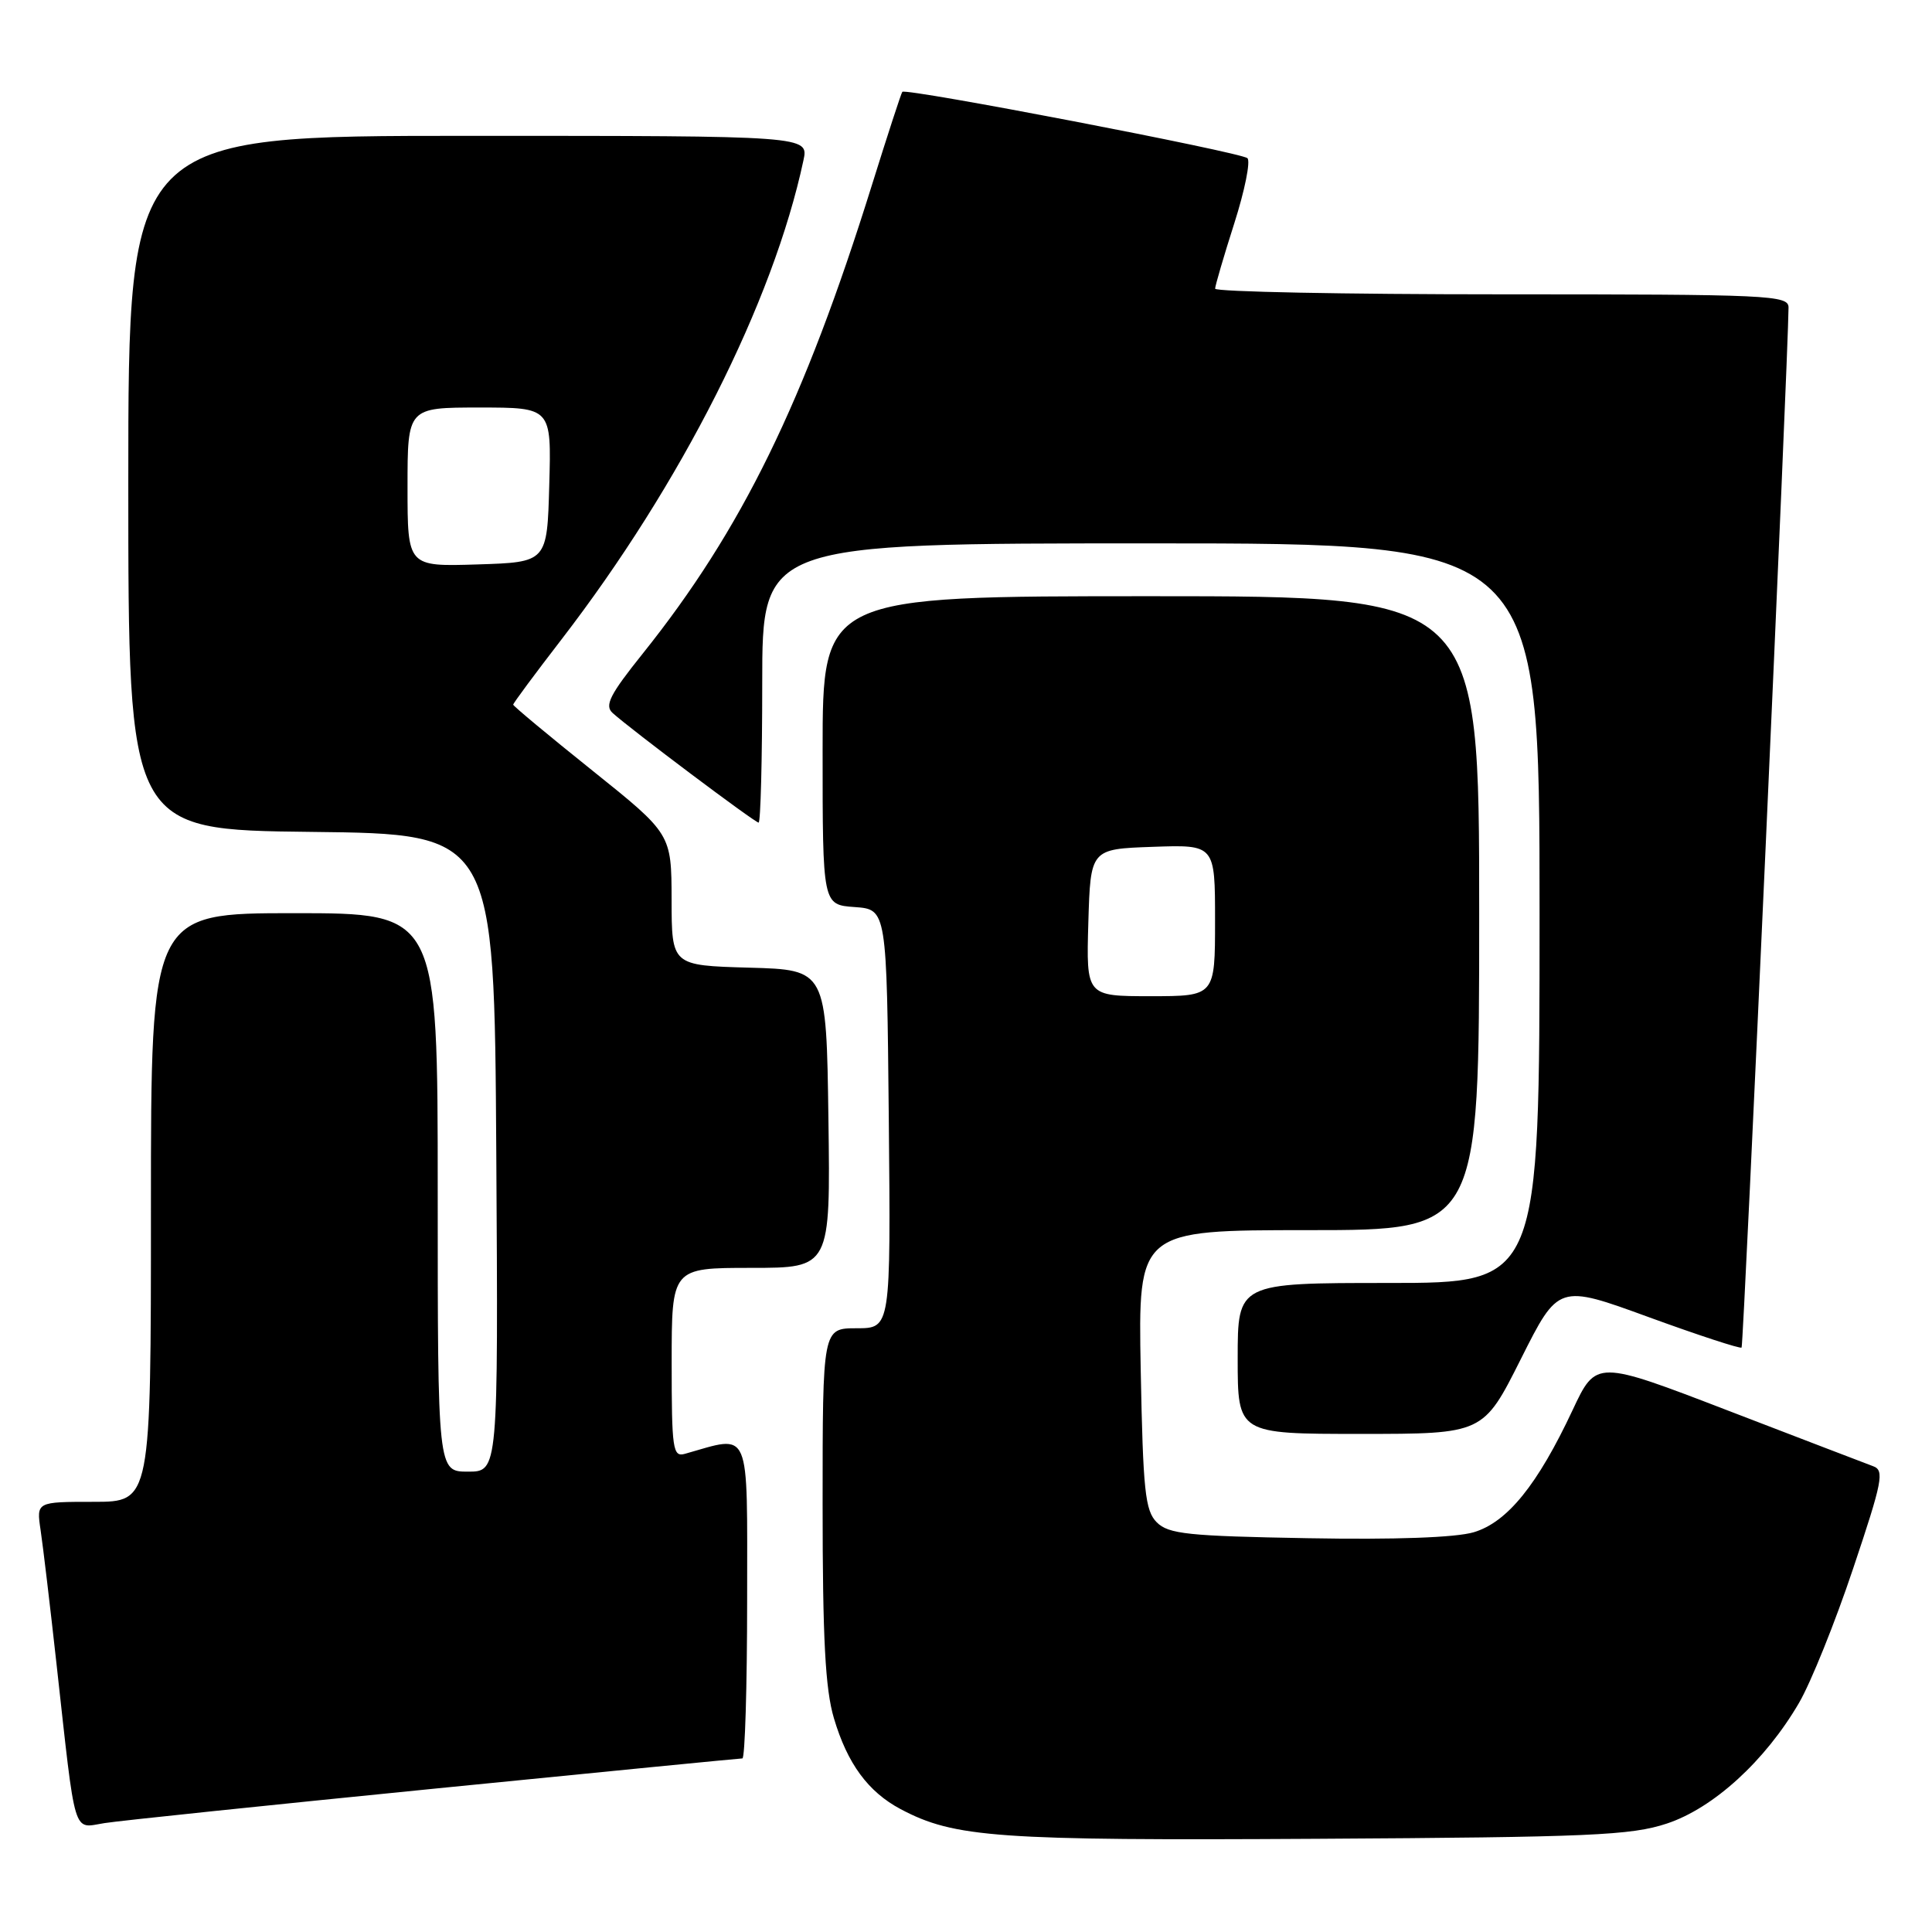 <?xml version="1.0" encoding="UTF-8" standalone="no"?>
<!DOCTYPE svg PUBLIC "-//W3C//DTD SVG 1.1//EN" "http://www.w3.org/Graphics/SVG/1.1/DTD/svg11.dtd" >
<svg xmlns="http://www.w3.org/2000/svg" xmlns:xlink="http://www.w3.org/1999/xlink" version="1.1" viewBox="0 0 256 256">
 <g >
 <path fill="currentColor"
d=" M 220.87 241.63 C 227.05 239.58 233.90 233.32 238.38 225.64 C 239.94 222.97 243.17 214.96 245.55 207.84 C 249.44 196.25 249.72 194.83 248.20 194.28 C 247.26 193.93 238.62 190.62 229.00 186.92 C 211.50 180.19 211.50 180.19 208.38 186.84 C 203.73 196.76 199.73 201.70 195.28 203.03 C 192.89 203.74 184.81 204.03 173.28 203.82 C 157.40 203.54 154.84 203.27 153.28 201.72 C 151.73 200.16 151.46 197.56 151.15 181.47 C 150.81 163.00 150.81 163.00 173.40 163.00 C 196.00 163.00 196.00 163.00 196.00 121.00 C 196.00 79.00 196.00 79.00 152.50 79.00 C 109.00 79.00 109.00 79.00 109.00 99.44 C 109.00 119.89 109.00 119.89 113.25 120.19 C 117.50 120.50 117.50 120.50 117.77 148.25 C 118.03 176.00 118.03 176.00 113.52 176.00 C 109.00 176.00 109.00 176.00 109.00 199.32 C 109.00 217.12 109.35 223.83 110.50 227.68 C 112.28 233.69 115.03 237.43 119.34 239.72 C 126.47 243.50 132.12 243.90 174.50 243.65 C 210.70 243.44 216.13 243.20 220.87 241.63 Z  M 57.62 237.00 C 79.68 234.80 98.02 233.00 98.37 233.00 C 98.71 233.00 99.00 223.51 99.00 211.92 C 99.00 188.77 99.59 190.15 90.75 192.64 C 89.15 193.09 89.00 192.06 89.00 180.57 C 89.00 168.00 89.00 168.00 99.52 168.00 C 110.04 168.00 110.04 168.00 109.77 148.25 C 109.50 128.50 109.50 128.50 99.25 128.22 C 89.00 127.93 89.00 127.93 88.99 119.22 C 88.97 110.50 88.97 110.50 78.49 102.10 C 72.72 97.48 68.00 93.55 68.00 93.37 C 68.00 93.18 70.87 89.31 74.37 84.77 C 90.28 64.12 102.45 40.03 106.46 21.25 C 107.16 18.00 107.16 18.00 62.08 18.00 C 17.00 18.00 17.00 18.00 17.00 63.98 C 17.00 109.96 17.00 109.96 41.25 110.23 C 65.50 110.50 65.50 110.50 65.76 152.75 C 66.02 195.00 66.02 195.00 62.01 195.00 C 58.00 195.00 58.00 195.00 58.00 158.00 C 58.00 121.00 58.00 121.00 39.00 121.00 C 20.00 121.00 20.00 121.00 20.00 160.00 C 20.00 199.00 20.00 199.00 12.41 199.00 C 4.82 199.00 4.82 199.00 5.38 202.75 C 5.69 204.81 6.64 212.80 7.49 220.50 C 10.08 243.85 9.59 242.24 13.85 241.57 C 15.86 241.25 35.55 239.20 57.62 237.00 Z  M 201.52 180.08 C 206.50 170.16 206.50 170.16 218.47 174.53 C 225.05 176.93 230.59 178.74 230.77 178.56 C 231.04 178.29 236.94 47.51 236.99 40.75 C 237.00 39.11 234.53 39.00 199.00 39.00 C 178.10 39.00 161.01 38.66 161.01 38.25 C 161.02 37.84 162.16 33.94 163.55 29.59 C 164.94 25.24 165.72 21.36 165.29 20.96 C 164.42 20.17 120.00 11.63 119.56 12.17 C 119.41 12.35 117.60 17.90 115.54 24.50 C 106.54 53.34 98.29 70.20 85.17 86.60 C 80.81 92.04 80.08 93.48 81.17 94.47 C 83.59 96.66 100.02 109.00 100.52 109.00 C 100.78 109.00 101.00 100.67 101.00 90.50 C 101.00 72.00 101.00 72.00 152.50 72.00 C 204.00 72.00 204.00 72.00 204.00 121.00 C 204.00 170.00 204.00 170.00 184.00 170.00 C 164.00 170.00 164.00 170.00 164.00 180.00 C 164.00 190.00 164.00 190.00 180.27 190.00 C 196.54 190.00 196.54 190.00 201.52 180.08 Z  M 144.21 122.25 C 144.50 112.50 144.50 112.50 152.75 112.21 C 161.00 111.92 161.00 111.92 161.00 121.96 C 161.00 132.00 161.00 132.00 152.46 132.00 C 143.93 132.00 143.93 132.00 144.21 122.25 Z  M 54.00 64.54 C 54.00 54.00 54.00 54.00 63.53 54.00 C 73.07 54.00 73.07 54.00 72.78 64.25 C 72.50 74.50 72.50 74.50 63.25 74.79 C 54.00 75.08 54.00 75.08 54.00 64.54 Z "/>
</g>
</svg>